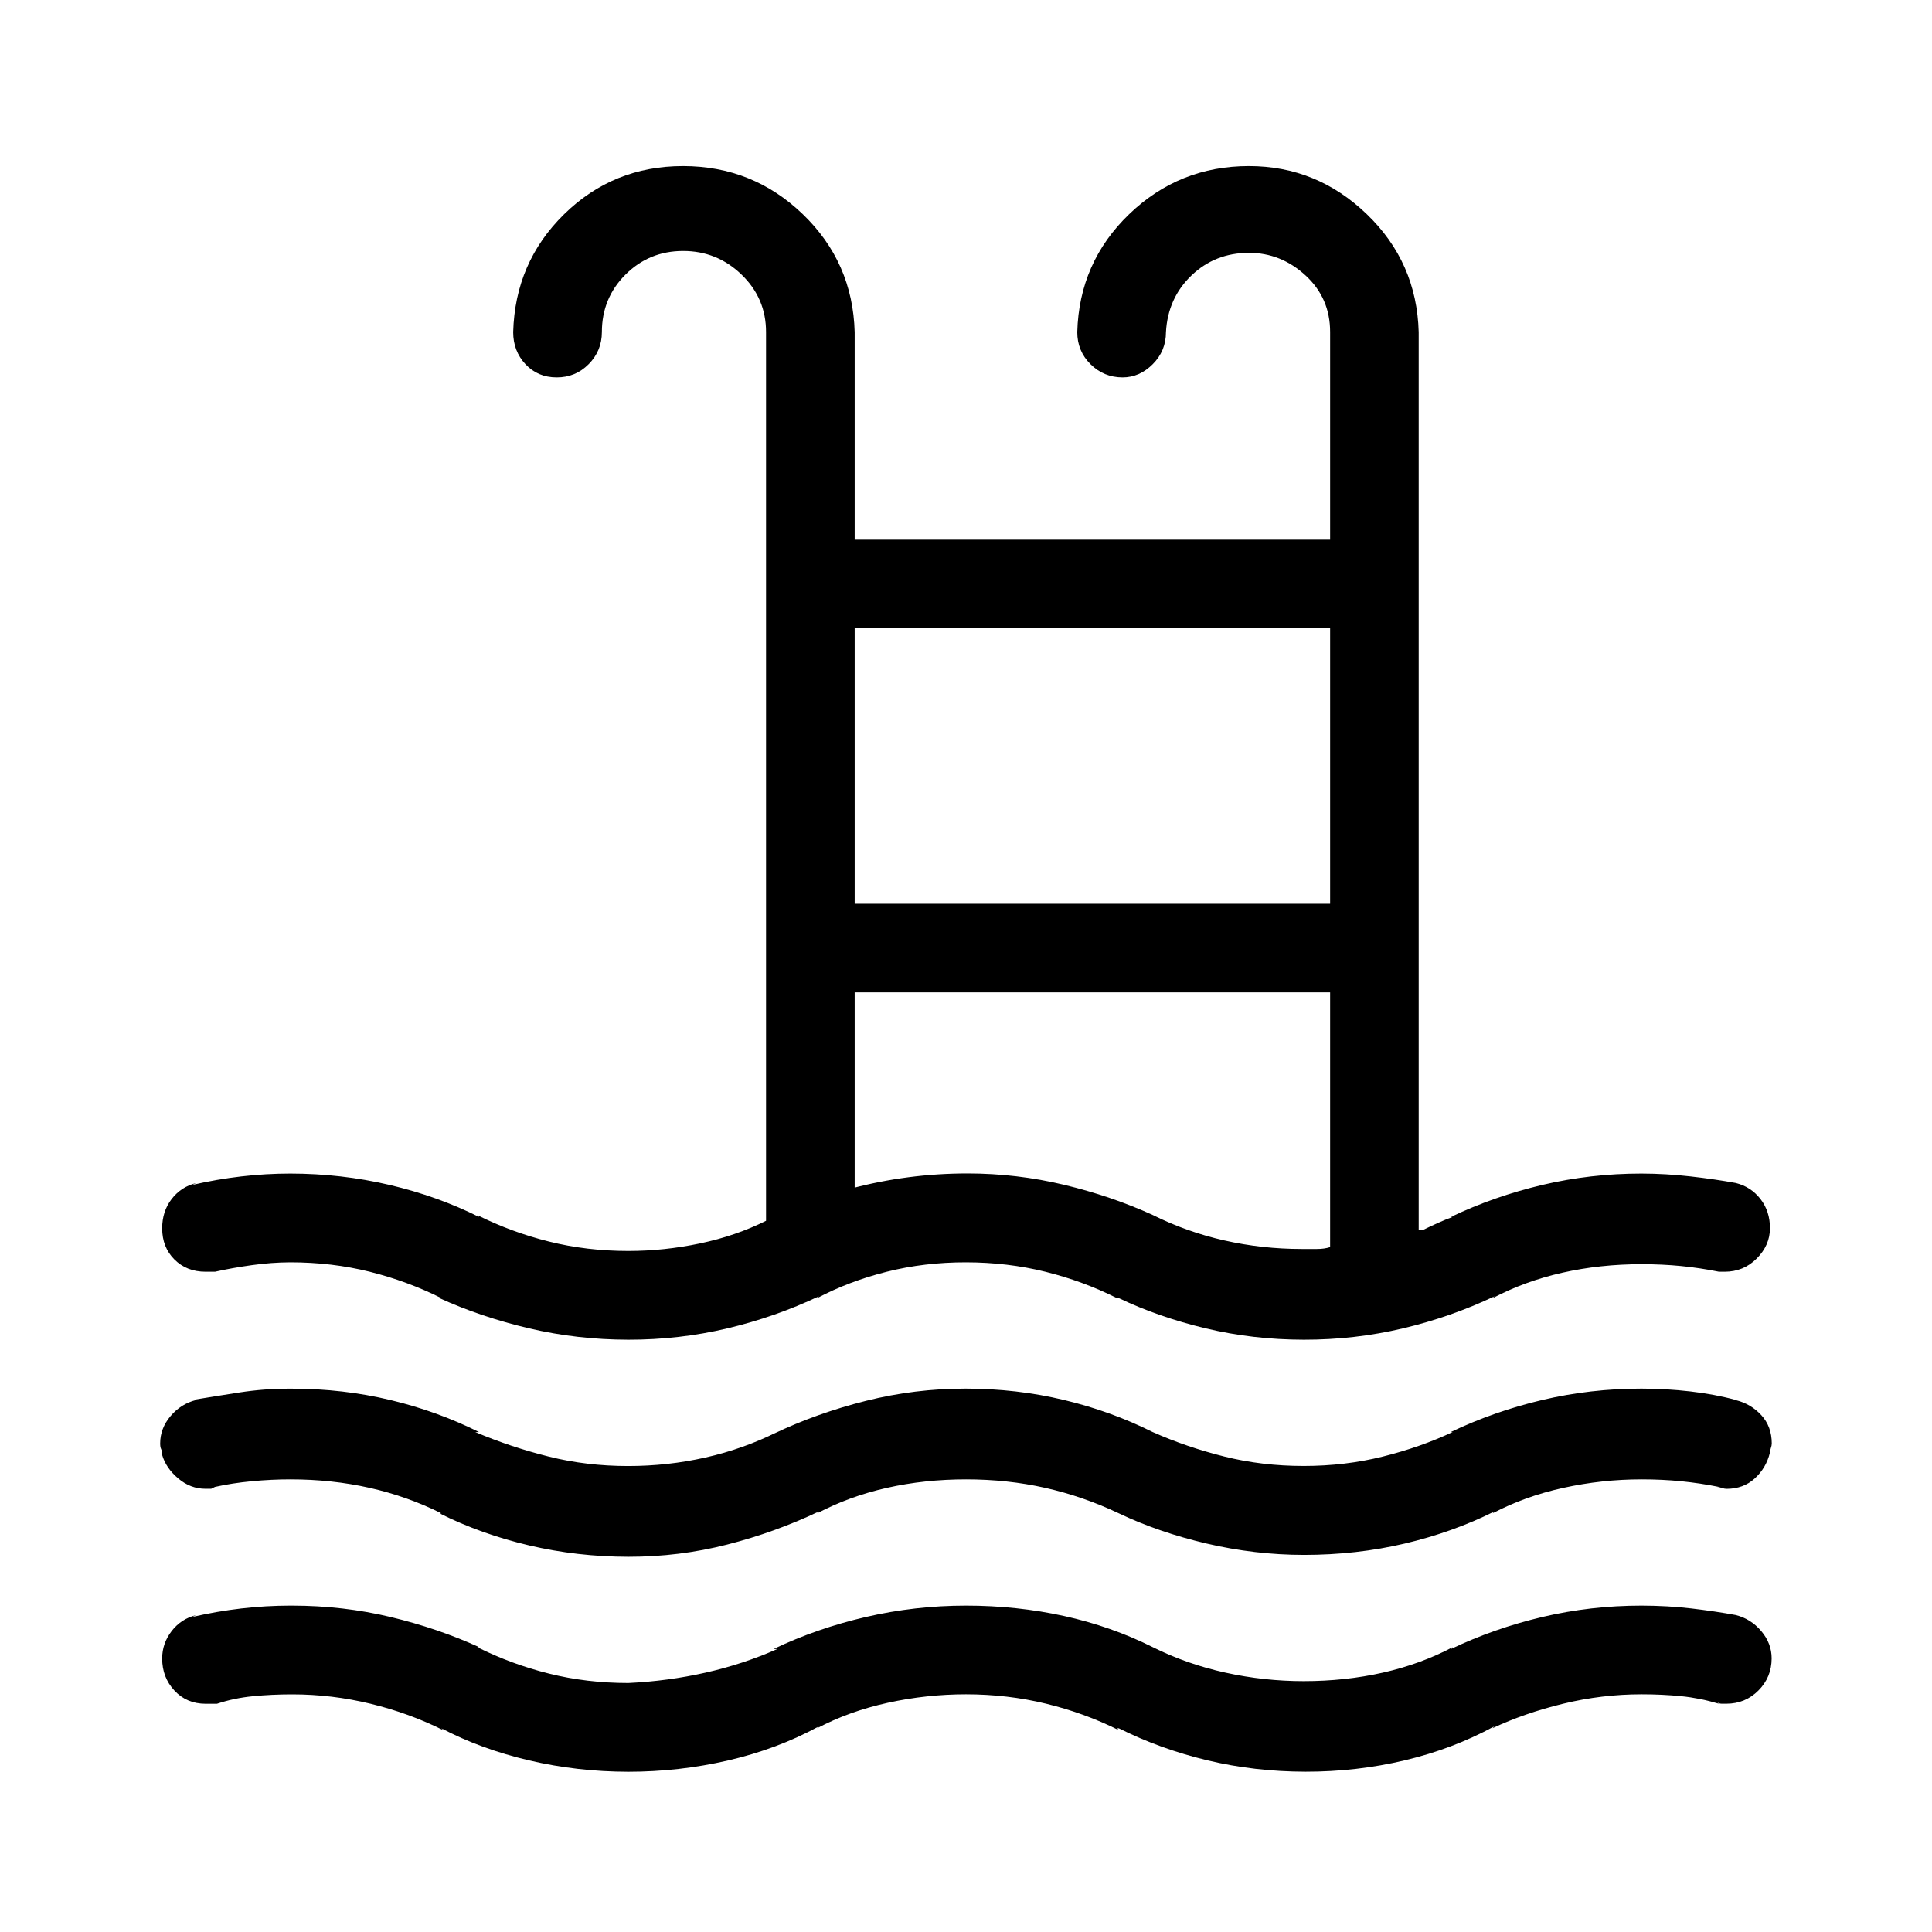 <!-- Generated by IcoMoon.io -->
<svg version="1.1" xmlns="http://www.w3.org/2000/svg" width="32" height="32" viewBox="0 0 32 32">
<title>pool</title>
<path d="M28.75 23.188q-0.344-0.094-0.75-0.141t-0.813-0.047q-0.844 0-1.641 0.188t-1.516 0.531h0.031q-0.531 0.25-1.156 0.406t-1.313 0.156-1.313-0.156-1.188-0.406v0q-0.688-0.344-1.469-0.531t-1.625-0.188-1.656 0.203-1.531 0.547l0.063-0.031q-0.563 0.281-1.188 0.422t-1.281 0.141q-0.688 0-1.313-0.156t-1.219-0.406h0.063q-0.688-0.344-1.469-0.531t-1.625-0.188h-0.063q-0.406 0-0.813 0.063t-0.781 0.125h0.063q-0.25 0.063-0.422 0.266t-0.172 0.453q0 0.063 0.016 0.094t0.016 0.094v0q0.063 0.219 0.266 0.391t0.453 0.172h0.094t0.063-0.031v0q0.281-0.063 0.609-0.094t0.641-0.031q0.688 0 1.313 0.141t1.188 0.422h-0.031q0.688 0.344 1.484 0.531t1.641 0.188 1.641-0.203 1.516-0.547l-0.031 0.031q0.531-0.281 1.156-0.422t1.313-0.141 1.313 0.141 1.219 0.422v0q0.656 0.313 1.453 0.5t1.609 0.188q0.875 0 1.672-0.188t1.484-0.531l-0.031 0.031q0.531-0.281 1.172-0.422t1.297-0.141q0.344 0 0.656 0.031t0.625 0.094h-0.031q0.031 0 0.078 0.016t0.078 0.016q0.281 0 0.469-0.172t0.25-0.422v0q0-0.031 0.016-0.078t0.016-0.078q0-0.281-0.172-0.469t-0.422-0.25v0 0zM28.75 19.594q-0.344-0.063-0.75-0.109t-0.813-0.047q-0.844 0-1.641 0.188t-1.516 0.531h0.031q-0.094 0.031-0.234 0.094t-0.266 0.125h-0.063v-14.875q-0.031-1.156-0.859-1.953t-1.953-0.797q-1.156 0-1.984 0.797t-0.859 1.953v0q0 0.313 0.219 0.531t0.531 0.219q0.281 0 0.5-0.219t0.219-0.531v0q0.031-0.563 0.422-0.938t0.953-0.375q0.531 0 0.938 0.375t0.406 0.938v0 3.438h-7.875v-3.438q-0.031-1.156-0.859-1.953t-1.984-0.797-1.969 0.797-0.844 1.953v0q0 0.313 0.203 0.531t0.516 0.219 0.531-0.219 0.219-0.531v0q0-0.563 0.391-0.953t0.953-0.391 0.969 0.391 0.406 0.953v0 14.719q-0.5 0.25-1.094 0.375t-1.188 0.125q-0.688 0-1.313-0.156t-1.188-0.438l0.031 0.031q-0.688-0.344-1.484-0.531t-1.641-0.188v0 0 0q-0.406 0-0.813 0.047t-0.813 0.141l0.063-0.031q-0.25 0.063-0.406 0.266t-0.156 0.484q0 0.313 0.203 0.516t0.516 0.203h0.156q0.281-0.063 0.609-0.109t0.641-0.047q0.688 0 1.313 0.156t1.188 0.438h-0.031q0.688 0.313 1.484 0.5t1.641 0.188 1.641-0.188 1.516-0.531l-0.031 0.031q0.531-0.281 1.156-0.438t1.313-0.156 1.313 0.156 1.188 0.438h0.031q0.656 0.313 1.438 0.5t1.625 0.188 1.641-0.188 1.516-0.531l-0.031 0.031q0.531-0.281 1.156-0.422t1.313-0.141q0.344 0 0.656 0.031t0.625 0.094h0.094q0.313 0 0.531-0.219t0.219-0.5-0.156-0.484-0.406-0.266v0 0zM22.031 20.656q-0.094 0.031-0.219 0.031h-0.25q-0.656 0-1.281-0.141t-1.188-0.422v0q-0.688-0.313-1.469-0.5t-1.594-0.188q-0.5 0-0.984 0.063t-0.953 0.188h0.063v-3.25h7.875v4.219zM22.031 14.969h-7.875v-4.563h7.875v4.563zM28.75 26.75q-0.344-0.063-0.734-0.109t-0.828-0.047q-0.844 0-1.641 0.188t-1.516 0.531l0.031-0.031q-0.531 0.281-1.156 0.422t-1.313 0.141q-0.656 0-1.297-0.141t-1.203-0.422v0q-0.688-0.344-1.469-0.516t-1.625-0.172-1.656 0.188-1.531 0.531h0.063q-0.563 0.25-1.188 0.391t-1.281 0.172v0 0 0q-0.688 0-1.313-0.156t-1.188-0.438h0.031q-0.688-0.313-1.469-0.5t-1.625-0.188h-0.031q-0.406 0-0.813 0.047t-0.813 0.141l0.063-0.031q-0.25 0.063-0.406 0.266t-0.156 0.453q0 0.313 0.203 0.531t0.516 0.219h0.188q0.281-0.094 0.594-0.125t0.656-0.031q0.656 0 1.297 0.156t1.203 0.438l-0.031-0.031q0.656 0.344 1.453 0.531t1.641 0.188v0 0 0q0.844 0 1.656-0.188t1.5-0.563l-0.031 0.031q0.531-0.281 1.172-0.422t1.297-0.141q0.688 0 1.328 0.156t1.203 0.438l-0.031-0.031h0.031q0.688 0.344 1.469 0.531t1.625 0.188 1.641-0.188 1.484-0.563l-0.031 0.031q0.531-0.25 1.172-0.406t1.297-0.156q0.344 0 0.656 0.031t0.625 0.125l-0.031-0.031q0.031 0.031 0.078 0.031h0.078q0.313 0 0.531-0.219t0.219-0.531q0-0.25-0.172-0.453t-0.422-0.266v0 0z"></path>
</svg>
